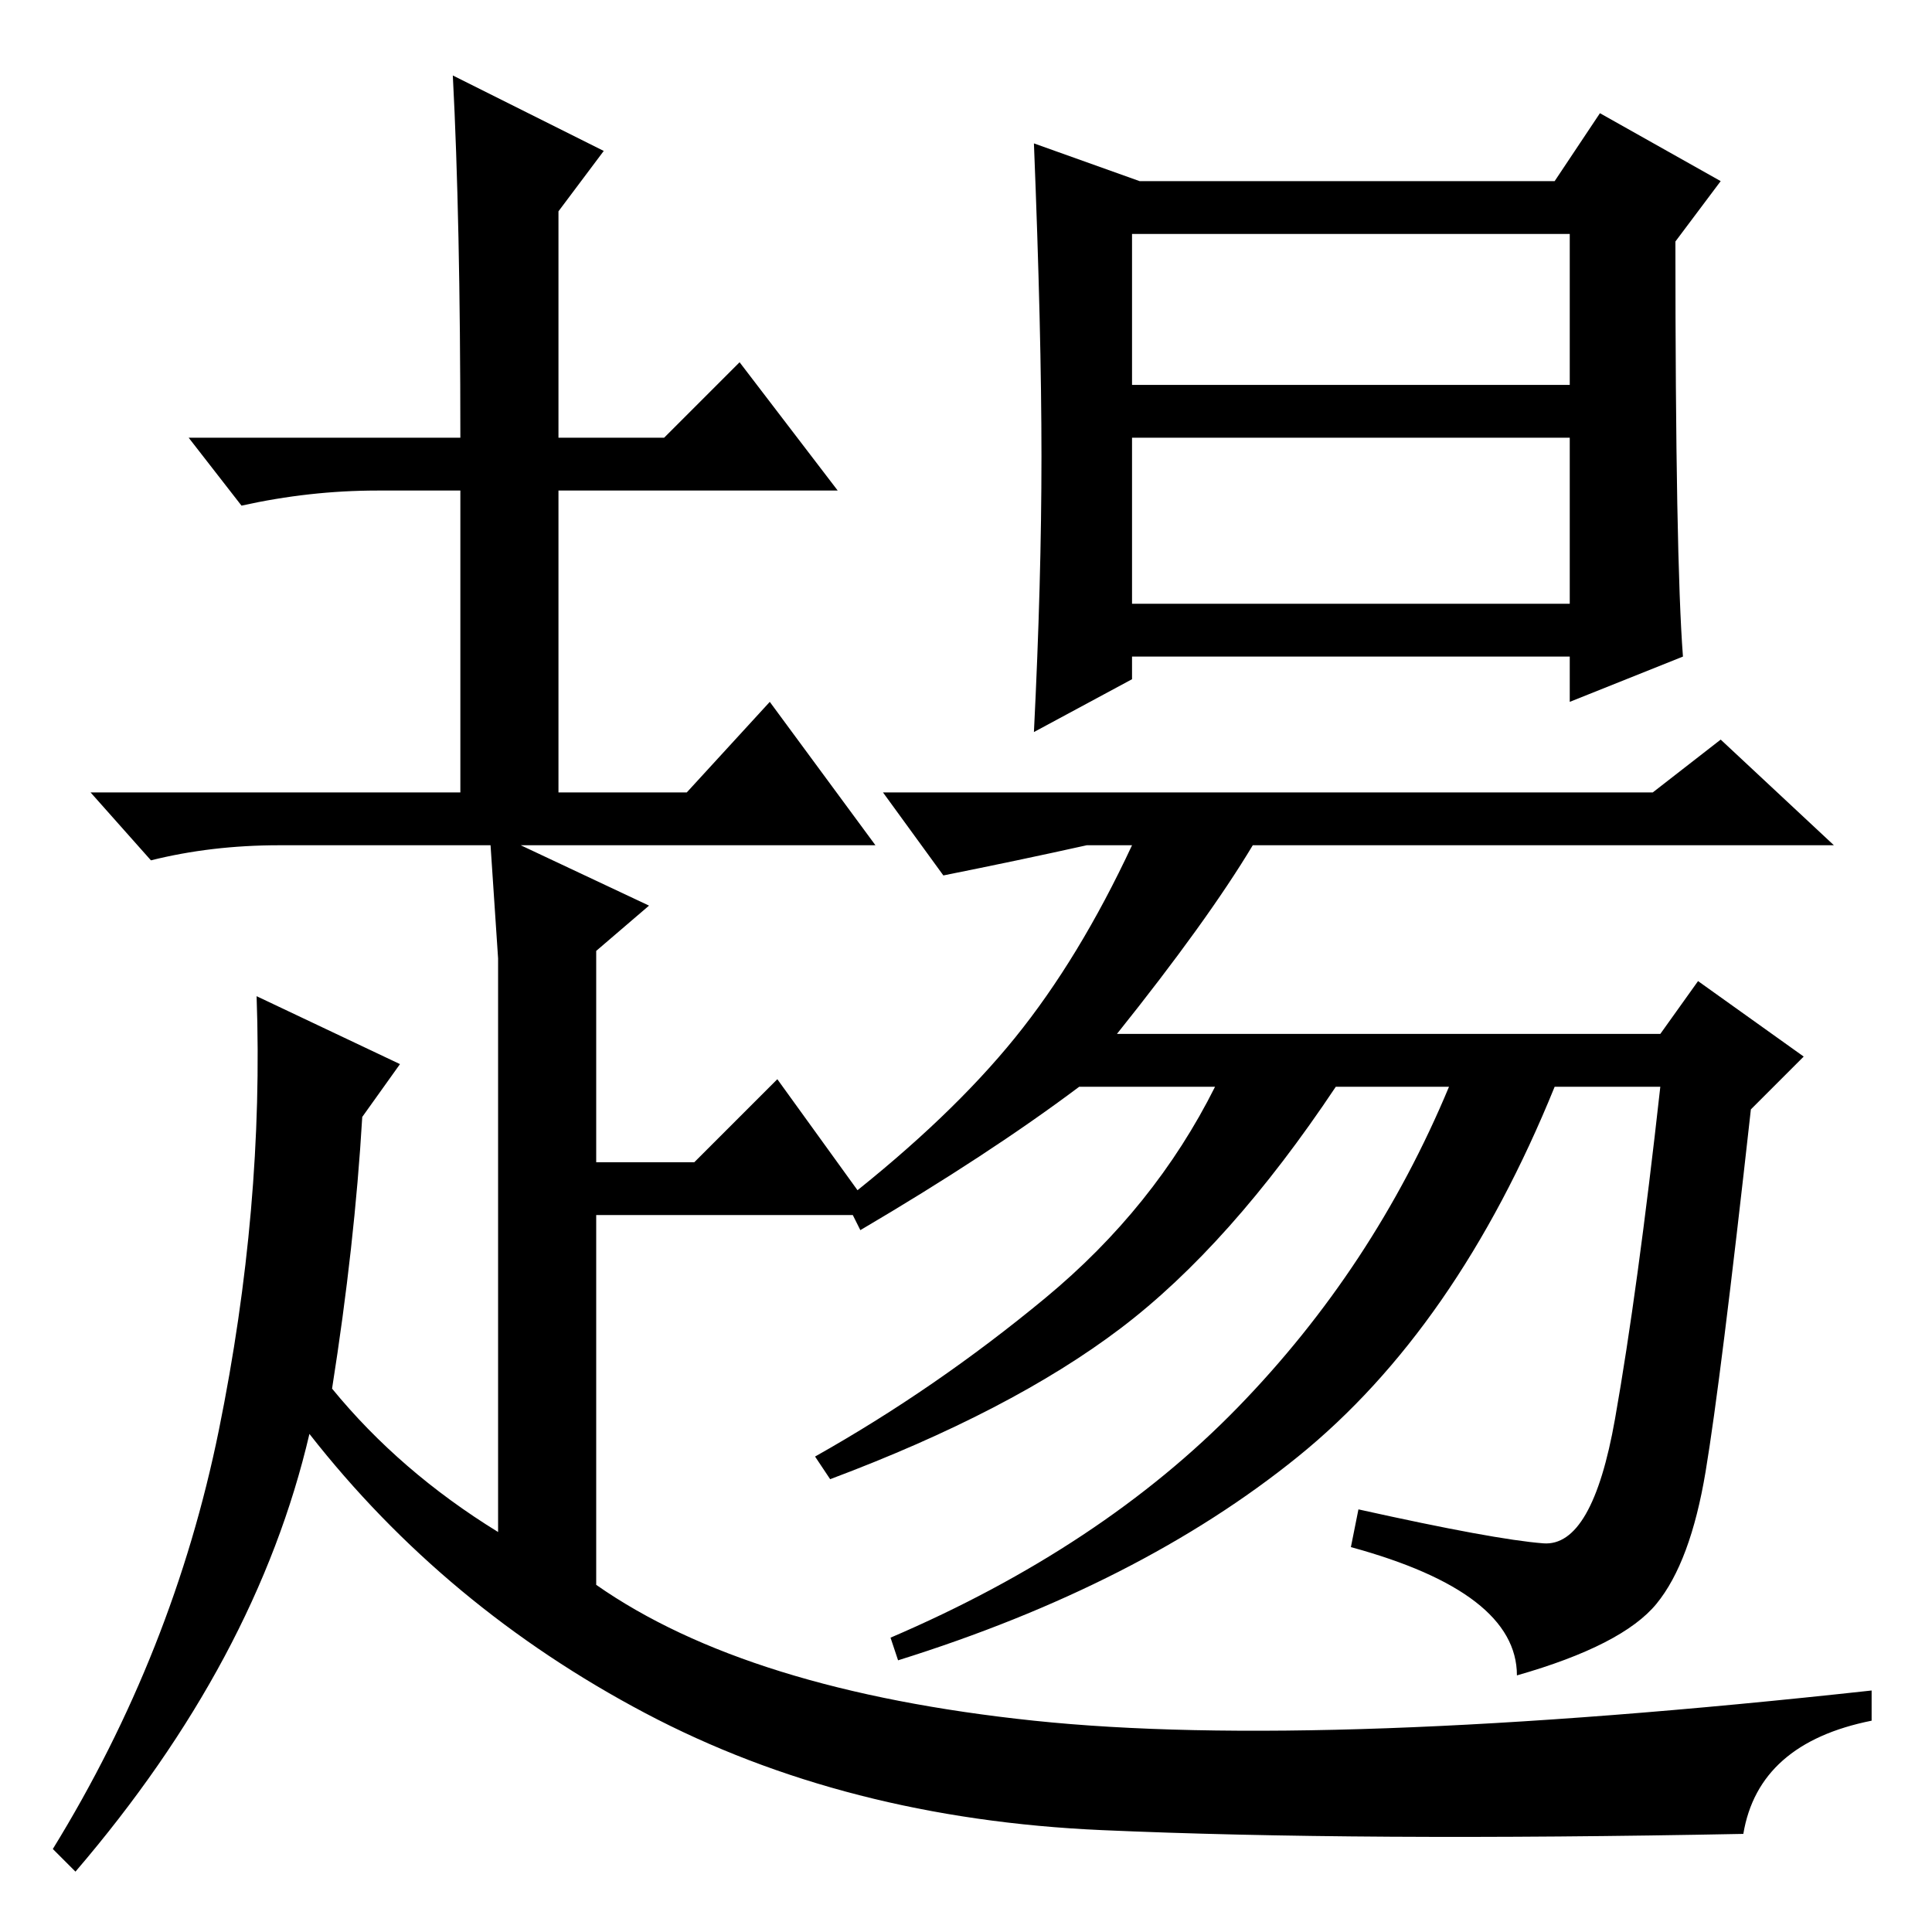 <?xml version="1.0" standalone="no"?>
<!DOCTYPE svg PUBLIC "-//W3C//DTD SVG 1.1//EN" "http://www.w3.org/Graphics/SVG/1.1/DTD/svg11.dtd" >
<svg xmlns="http://www.w3.org/2000/svg" xmlns:xlink="http://www.w3.org/1999/xlink" version="1.1" viewBox="0 -36 256 256">
  <g transform="matrix(1 0 0 -1 0 220)">
   <path fill="currentColor"
d="M138 195.5q0 16.5 -1 41.5l14 -5h55l6 9l16 -9l-6 -8q0 -42 1 -55l-15 -6v6h-58v-3l-13 -7q1 20 1 36.5zM148 119h72l5 7l14 -10l-7 -7q-4 -36 -6 -48t-6.5 -17.5t-18.5 -9.5q0 11 -22 17l1 5q18 -4 24.5 -4.5t9.5 16.5t6 44h-14q-13 -32 -34 -49t-53 -27l-1 3
q28 12 46 30.5t28 42.5h-15q-14 -21 -28.5 -32t-38.5 -20l-2 3q16 9 30.5 21t22.5 28h-18q-12 -9 -29 -19l-2 4q14 11 22.5 21.5t15.5 25.5h-6q-9 -2 -19 -4l-8 11h102l9 7l15 -14h-77q-6 -10 -18 -25zM150 205h58v20h-58v-20zM150 176h58v22h-58v-22zM61 198q0 29 -1 48
l20 -10l-6 -8v-30h14l10 10l13 -17h-37v-40h17l11 12l14 -19h-47l17 -8l-7 -6v-28h13l11 11l13 -18h-37v-49q20 -14 58 -18t111 4v-4q-15 -3 -17 -15q-51 -1 -85 0.5t-60.5 15.5t-44.5 37q-7 -30 -31 -58l-3 3q16 26 22 55.5t5 57.5l19 -9l-5 -7q-1 -17 -4 -36q9 -11 22 -19
v58v18l-1 15h-28q-9 0 -17 -2l-8 9h49v40h-11q-9 0 -18 -2l-7 9h36z" />
  </g>

</svg>
